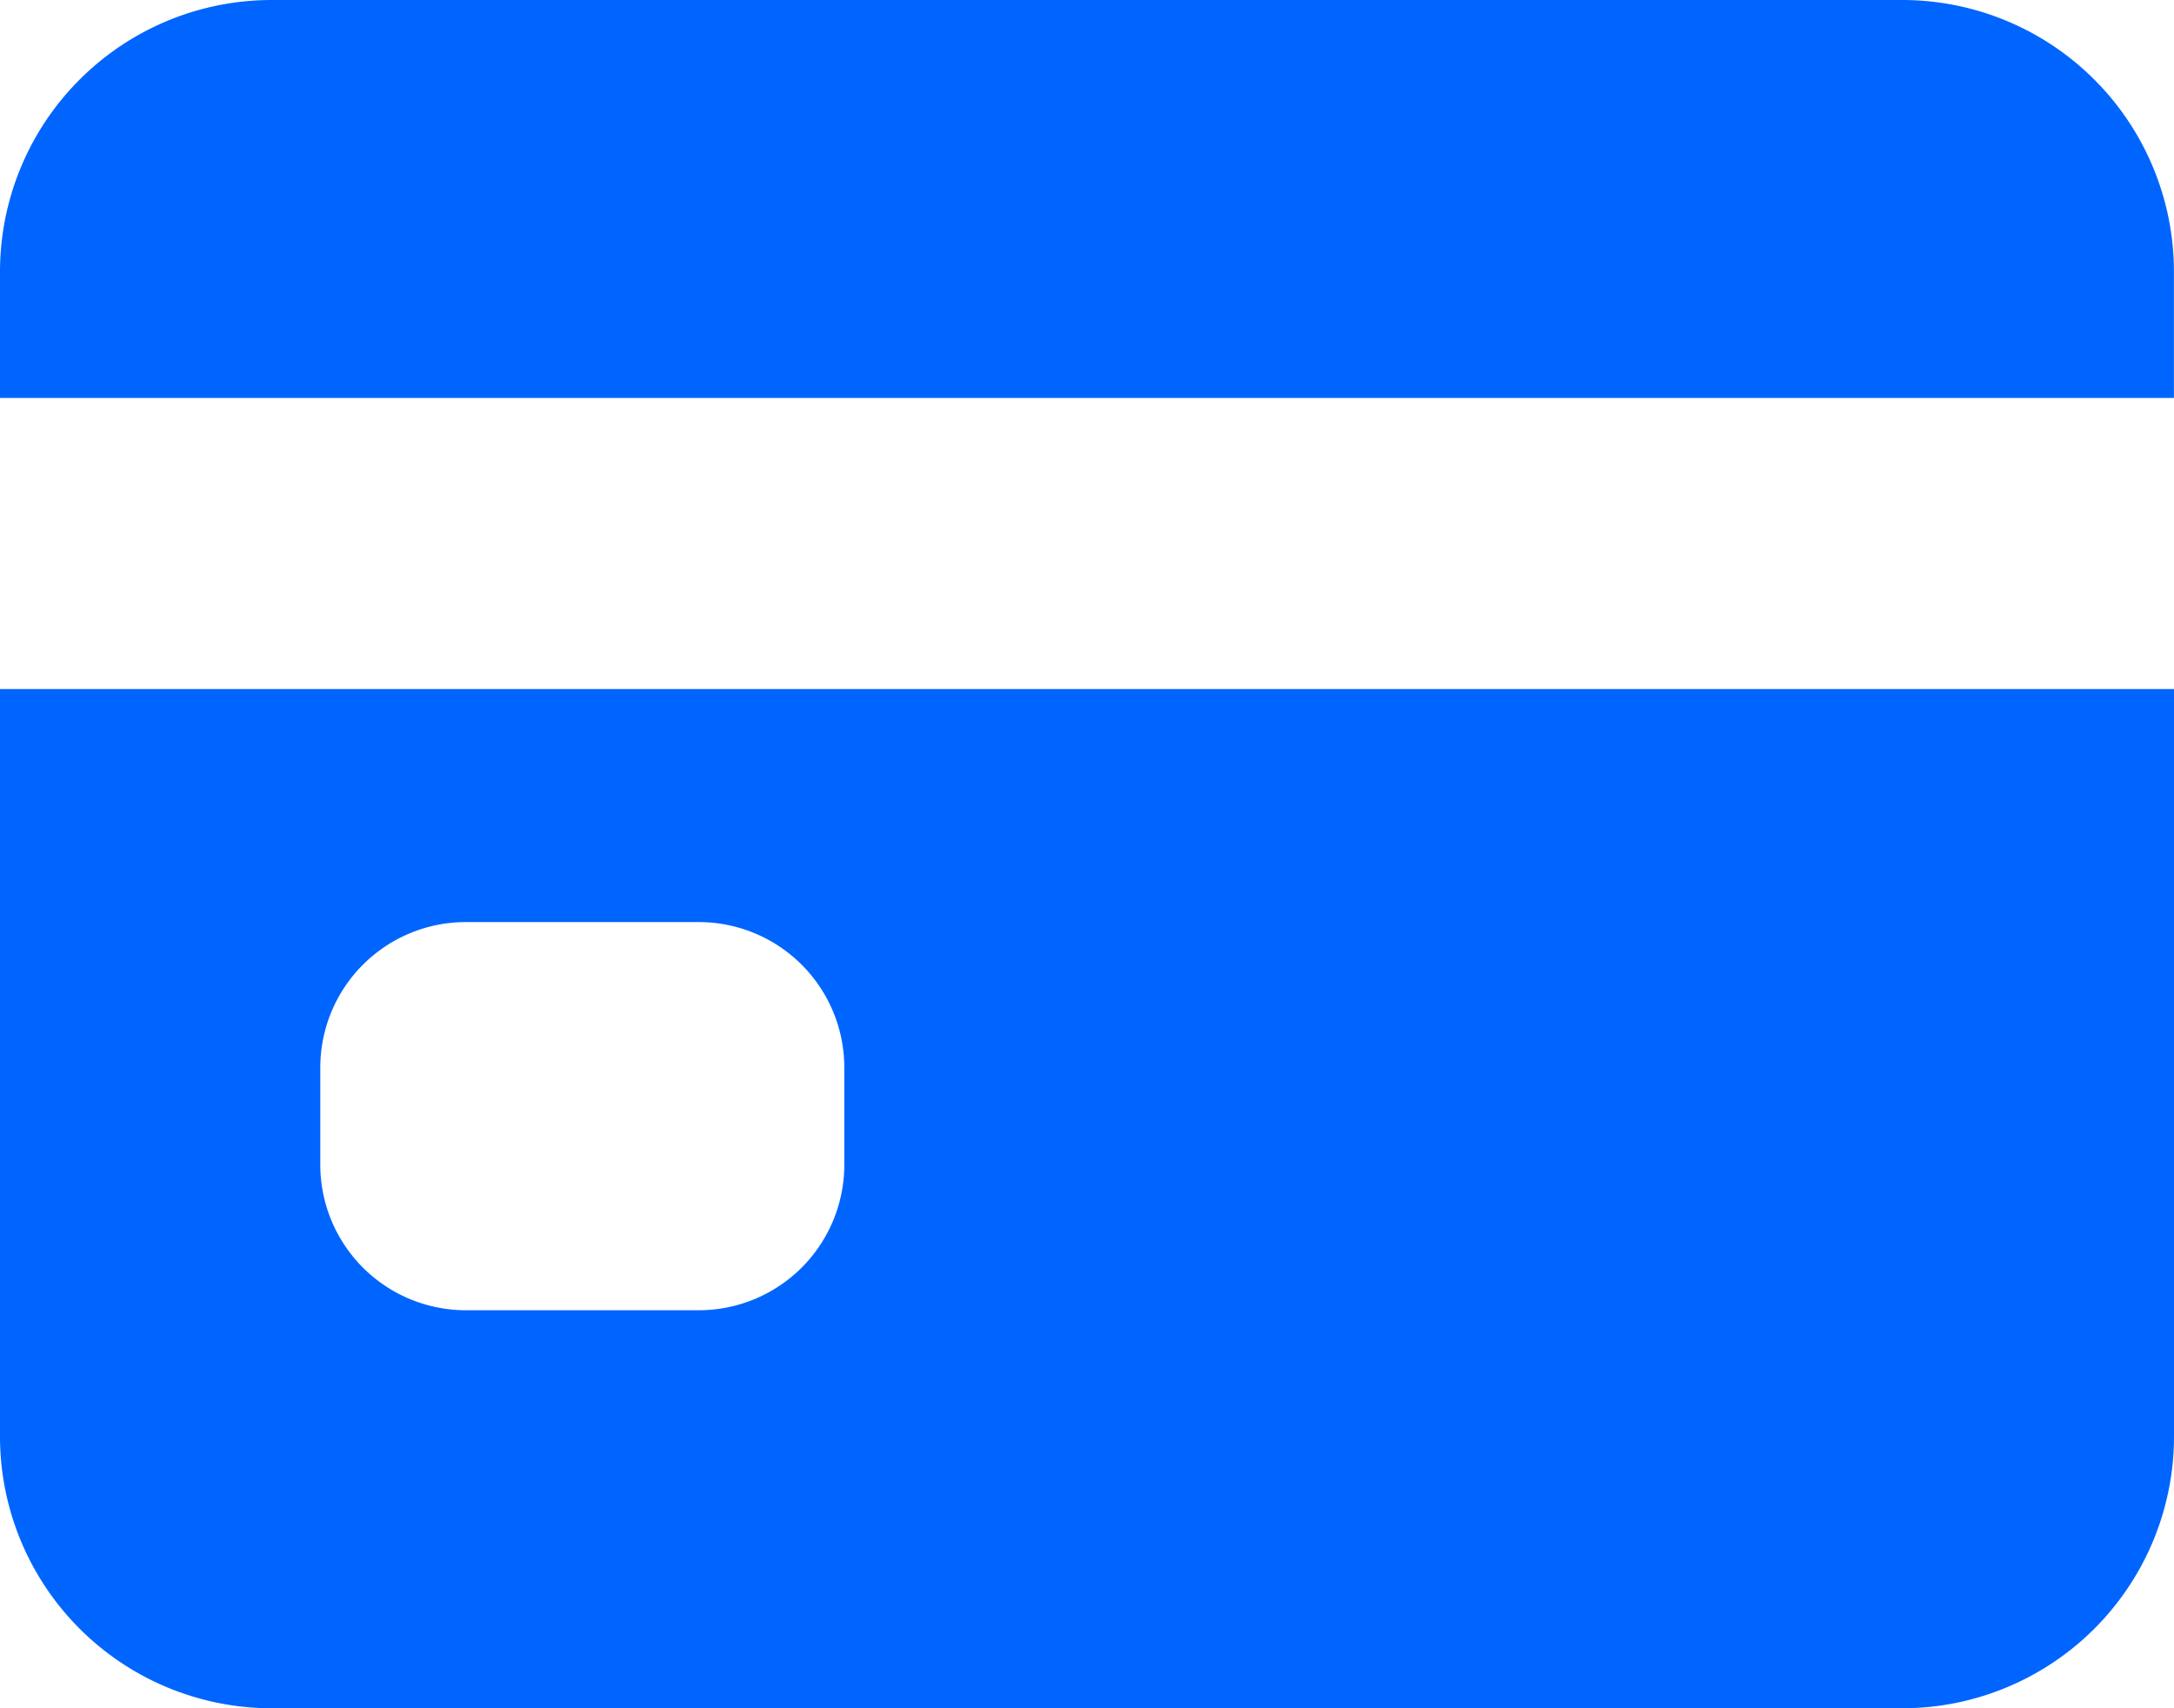 <svg id="card" xmlns="http://www.w3.org/2000/svg" width="31.501" height="24.751" viewBox="0 0 31.501 24.751">
  <path id="Path_16820" data-name="Path 16820" d="M2.25,26.438a3.938,3.938,0,0,0,3.938,3.938H29.813a3.938,3.938,0,0,0,3.938-3.938V15.609H2.25Zm4.641-5.344A2.109,2.109,0,0,1,9,18.985h3.375a2.109,2.109,0,0,1,2.109,2.109V22.5a2.109,2.109,0,0,1-2.109,2.109H9A2.109,2.109,0,0,1,6.891,22.5Z" transform="translate(-2.25 -5.625)" fill="#0065ff"/>
  <path id="Path_16821" data-name="Path 16821" d="M29.813,5.625H6.188A3.938,3.938,0,0,0,2.25,9.563v1.828h31.5V9.563a3.938,3.938,0,0,0-3.938-3.938Z" transform="translate(-2.25 -5.625)" fill="#0065ff"/>
</svg>
